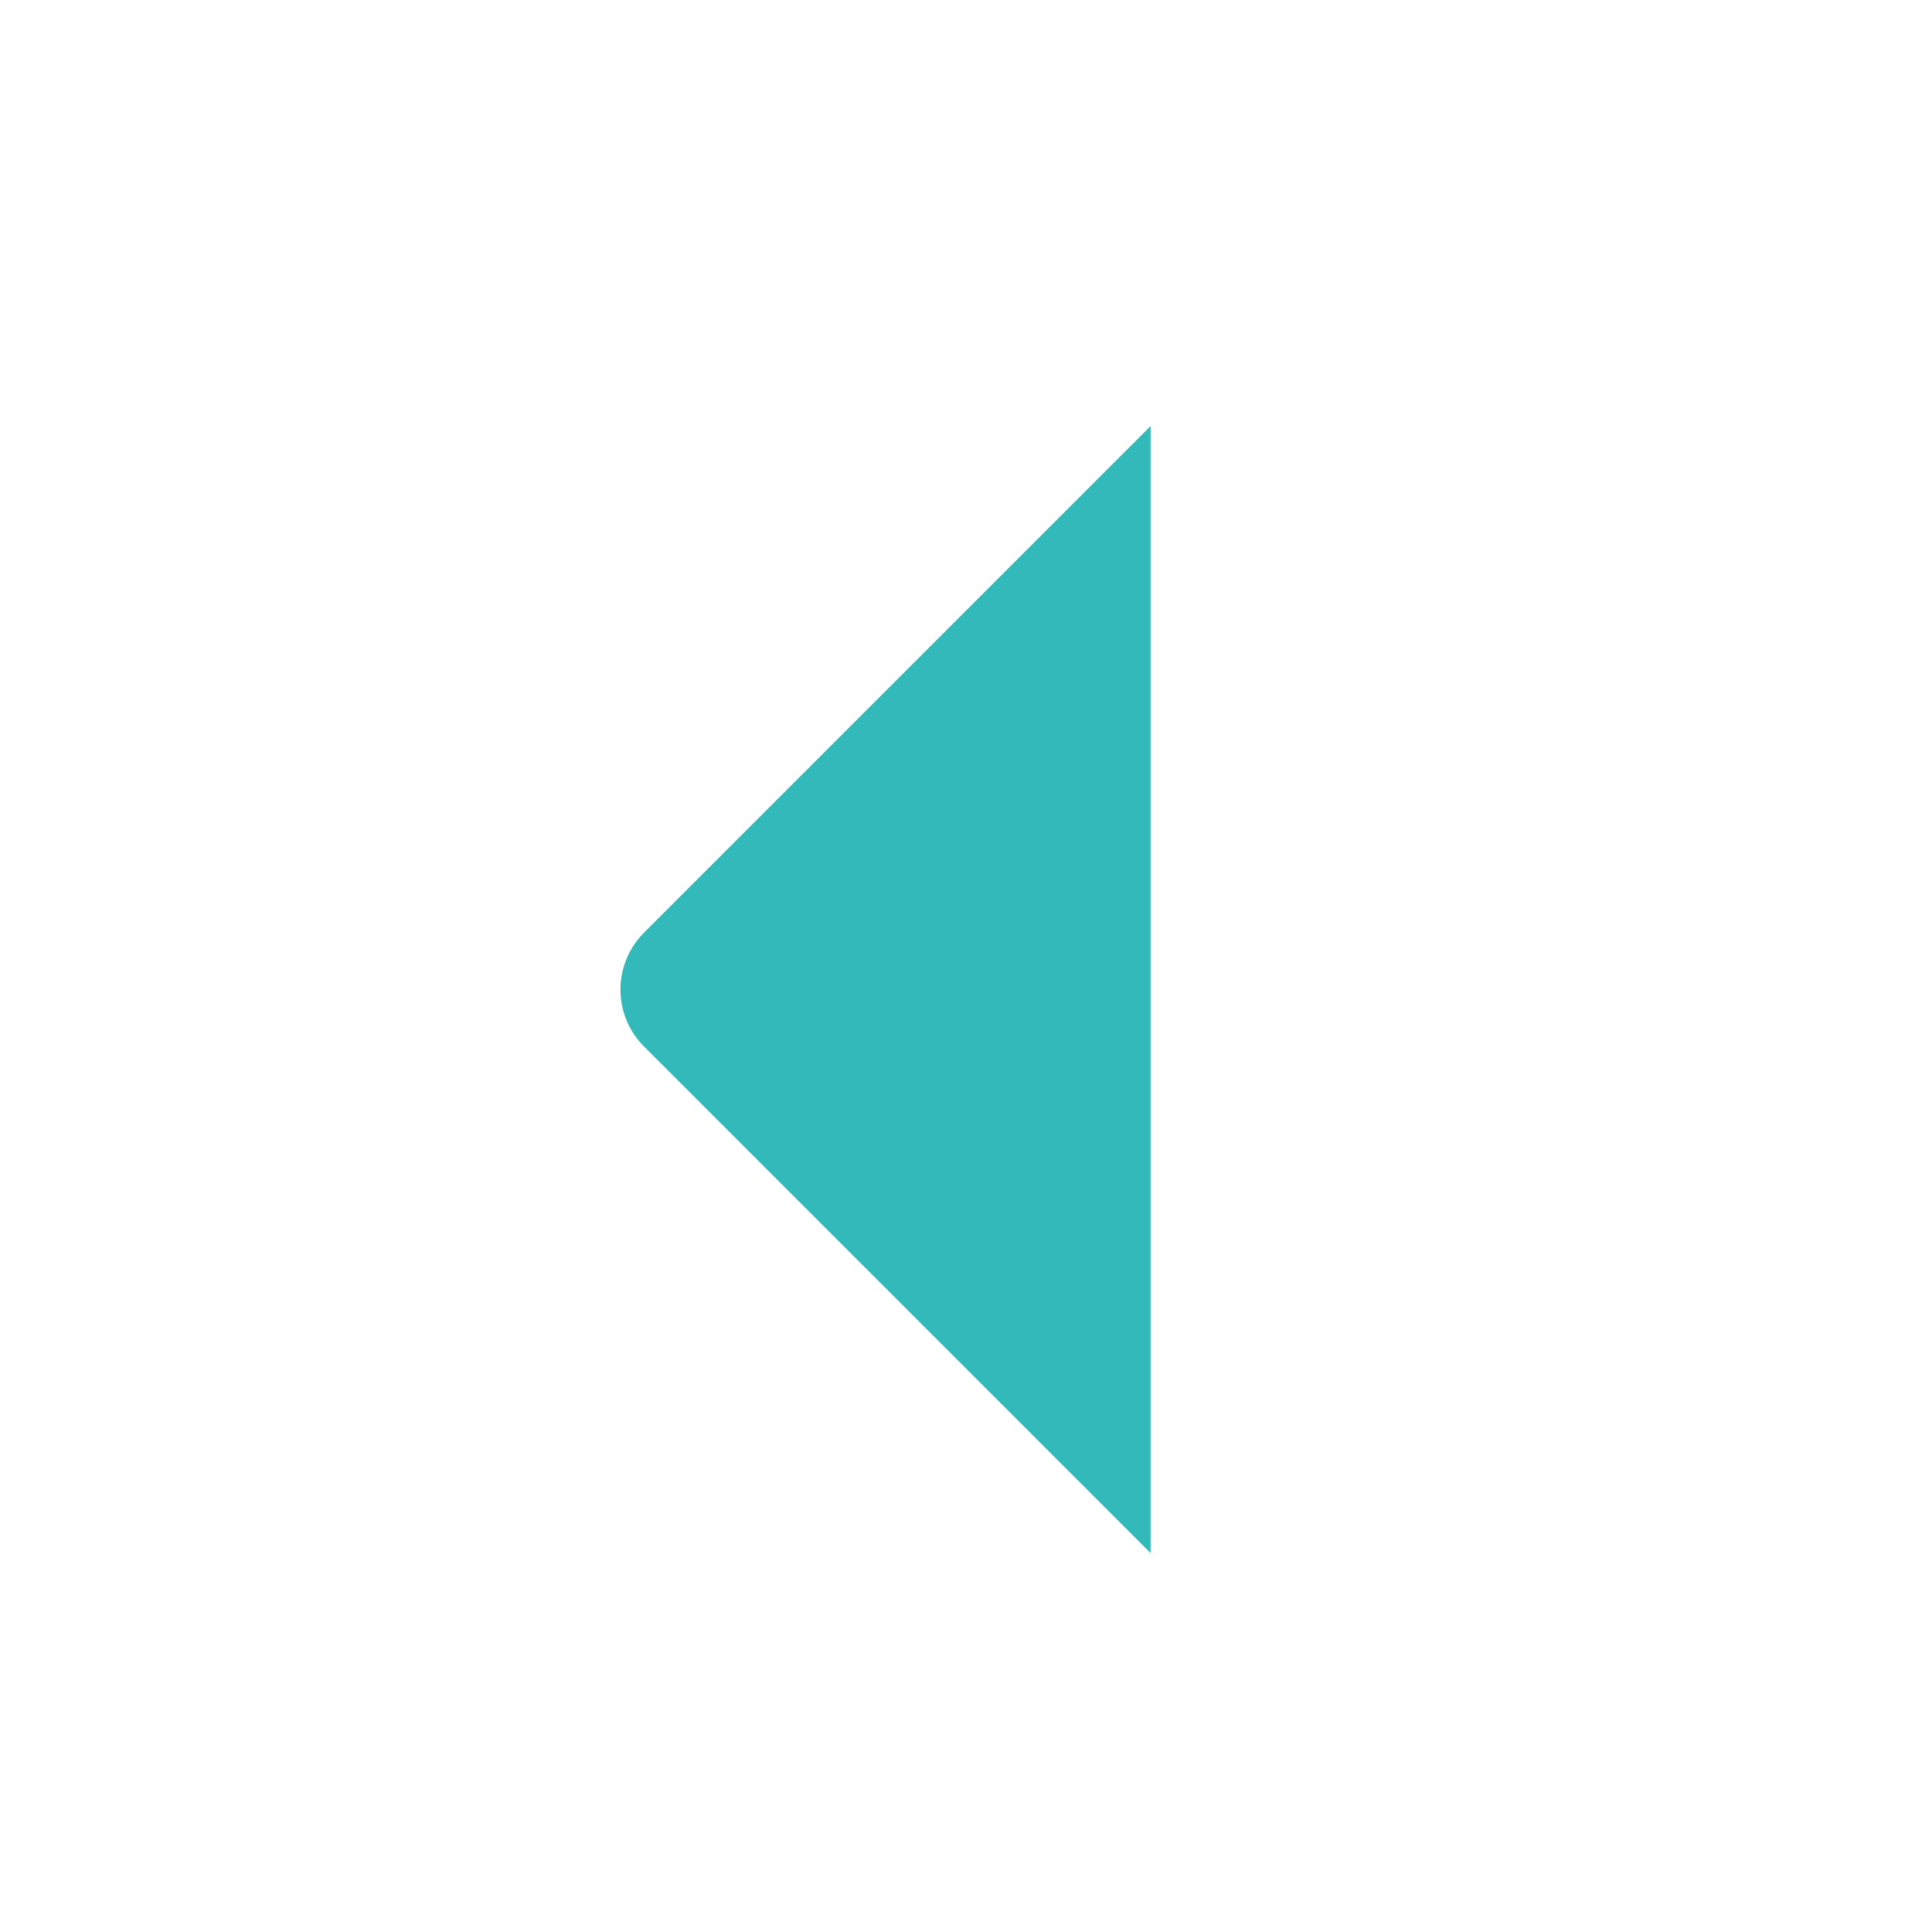 <svg width="42" height="42" viewBox="0 0 42 42" fill="none" xmlns="http://www.w3.org/2000/svg">
<path d="M25.013 33.763L14 22.75C13.672 22.422 13.488 21.977 13.488 21.512C13.488 21.048 13.672 20.603 14 20.275L25.013 9.262V33.763Z" fill="#33B9B9"/>
</svg>

